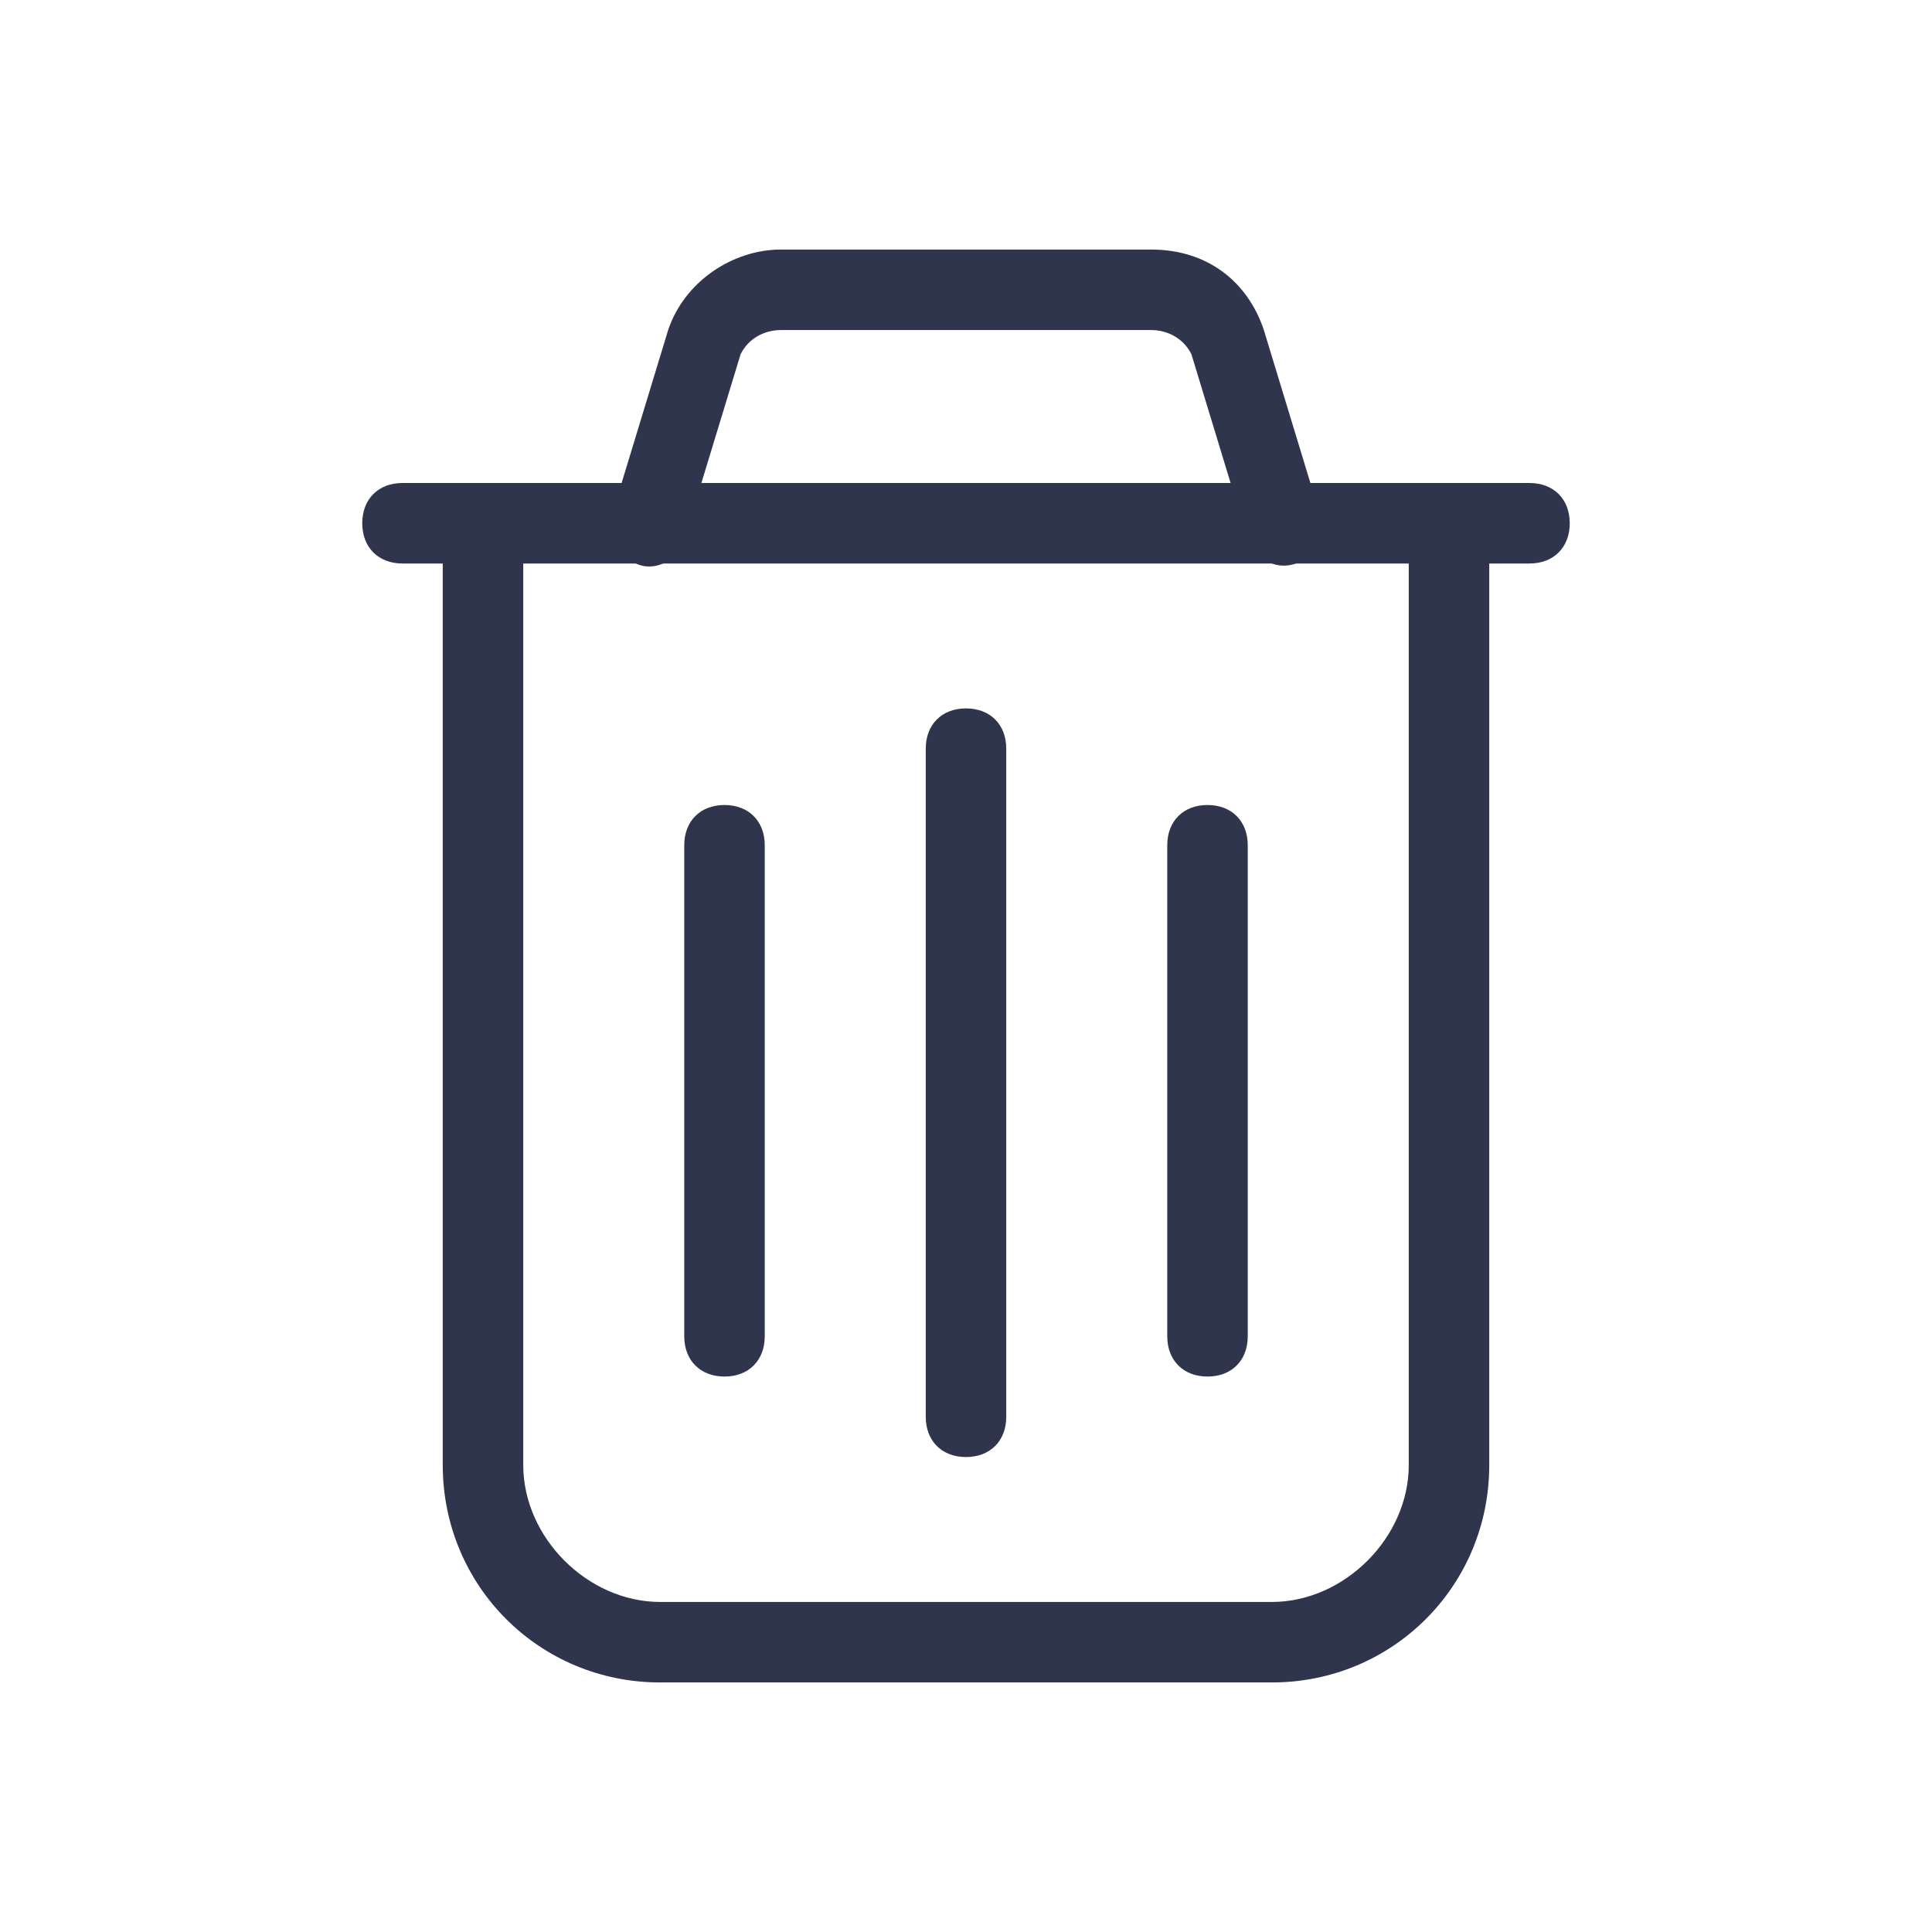<svg width="24" height="24" viewBox="0 0 24 24" fill="none" xmlns="http://www.w3.org/2000/svg">
<path fill-rule="evenodd" clip-rule="evenodd" d="M17.5 6.5C17.5 6.2 17.7 6 18 6H19C19.3 6 19.5 6.2 19.5 6.5C19.5 6.8 19.3 7 19 7H18C17.7 7 17.5 6.8 17.5 6.5Z" fill="#30354E"/>
<path fill-rule="evenodd" clip-rule="evenodd" d="M9 10C9.3 10 9.5 10.2 9.5 10.5V16.6C9.5 16.9 9.3 17.1 9 17.1C8.7 17.1 8.5 16.9 8.5 16.6V10.5C8.5 10.2 8.7 10 9 10Z" fill="#30354E"/>
<path fill-rule="evenodd" clip-rule="evenodd" d="M12 8.8C12.3 8.8 12.5 9 12.5 9.3V17.6C12.5 17.9 12.3 18.1 12 18.1C11.7 18.1 11.5 17.9 11.5 17.6V9.3C11.5 9 11.7 8.8 12 8.8Z" fill="#30354E"/>
<path fill-rule="evenodd" clip-rule="evenodd" d="M15 10C15.3 10 15.5 10.2 15.5 10.5V16.6C15.5 16.9 15.3 17.1 15 17.1C14.7 17.1 14.5 16.9 14.5 16.6V10.5C14.5 10.2 14.7 10 15 10Z" fill="#30354E"/>
<path fill-rule="evenodd" clip-rule="evenodd" d="M5.5 6.5C5.5 6.2 5.7 6 6 6H18C18.3 6 18.5 6.2 18.5 6.5V18.2C18.5 19.7 17.3 20.9 15.8 20.9H8.2C6.7 20.9 5.5 19.7 5.5 18.2V6.5ZM6.5 7V18.2C6.5 19.1 7.3 19.9 8.2 19.9H15.8C16.7 19.9 17.5 19.1 17.5 18.2V7H6.5Z" fill="#30354E"/>
<path fill-rule="evenodd" clip-rule="evenodd" d="M8.3 4.1C8.5 3.5 9.1 3.1 9.7 3.1H14.3C15 3.1 15.5 3.5 15.7 4.1L16.4 6.4C16.5 6.7 16.3 6.9 16.1 7C15.8 7.1 15.6 6.9 15.5 6.7L14.8 4.4C14.7 4.2 14.5 4.1 14.3 4.1H9.7C9.5 4.1 9.3 4.2 9.2 4.4L8.5 6.7C8.4 7 8.1 7.1 7.9 7C7.6 6.9 7.5 6.6 7.6 6.4L8.3 4.1Z" fill="#30354E"/>
<path fill-rule="evenodd" clip-rule="evenodd" d="M4.5 6.5C4.5 6.2 4.7 6 5 6H6C6.3 6 6.5 6.2 6.5 6.5C6.5 6.8 6.3 7 6 7H5C4.7 7 4.5 6.8 4.5 6.5Z" fill="#30354E"/>
</svg>

